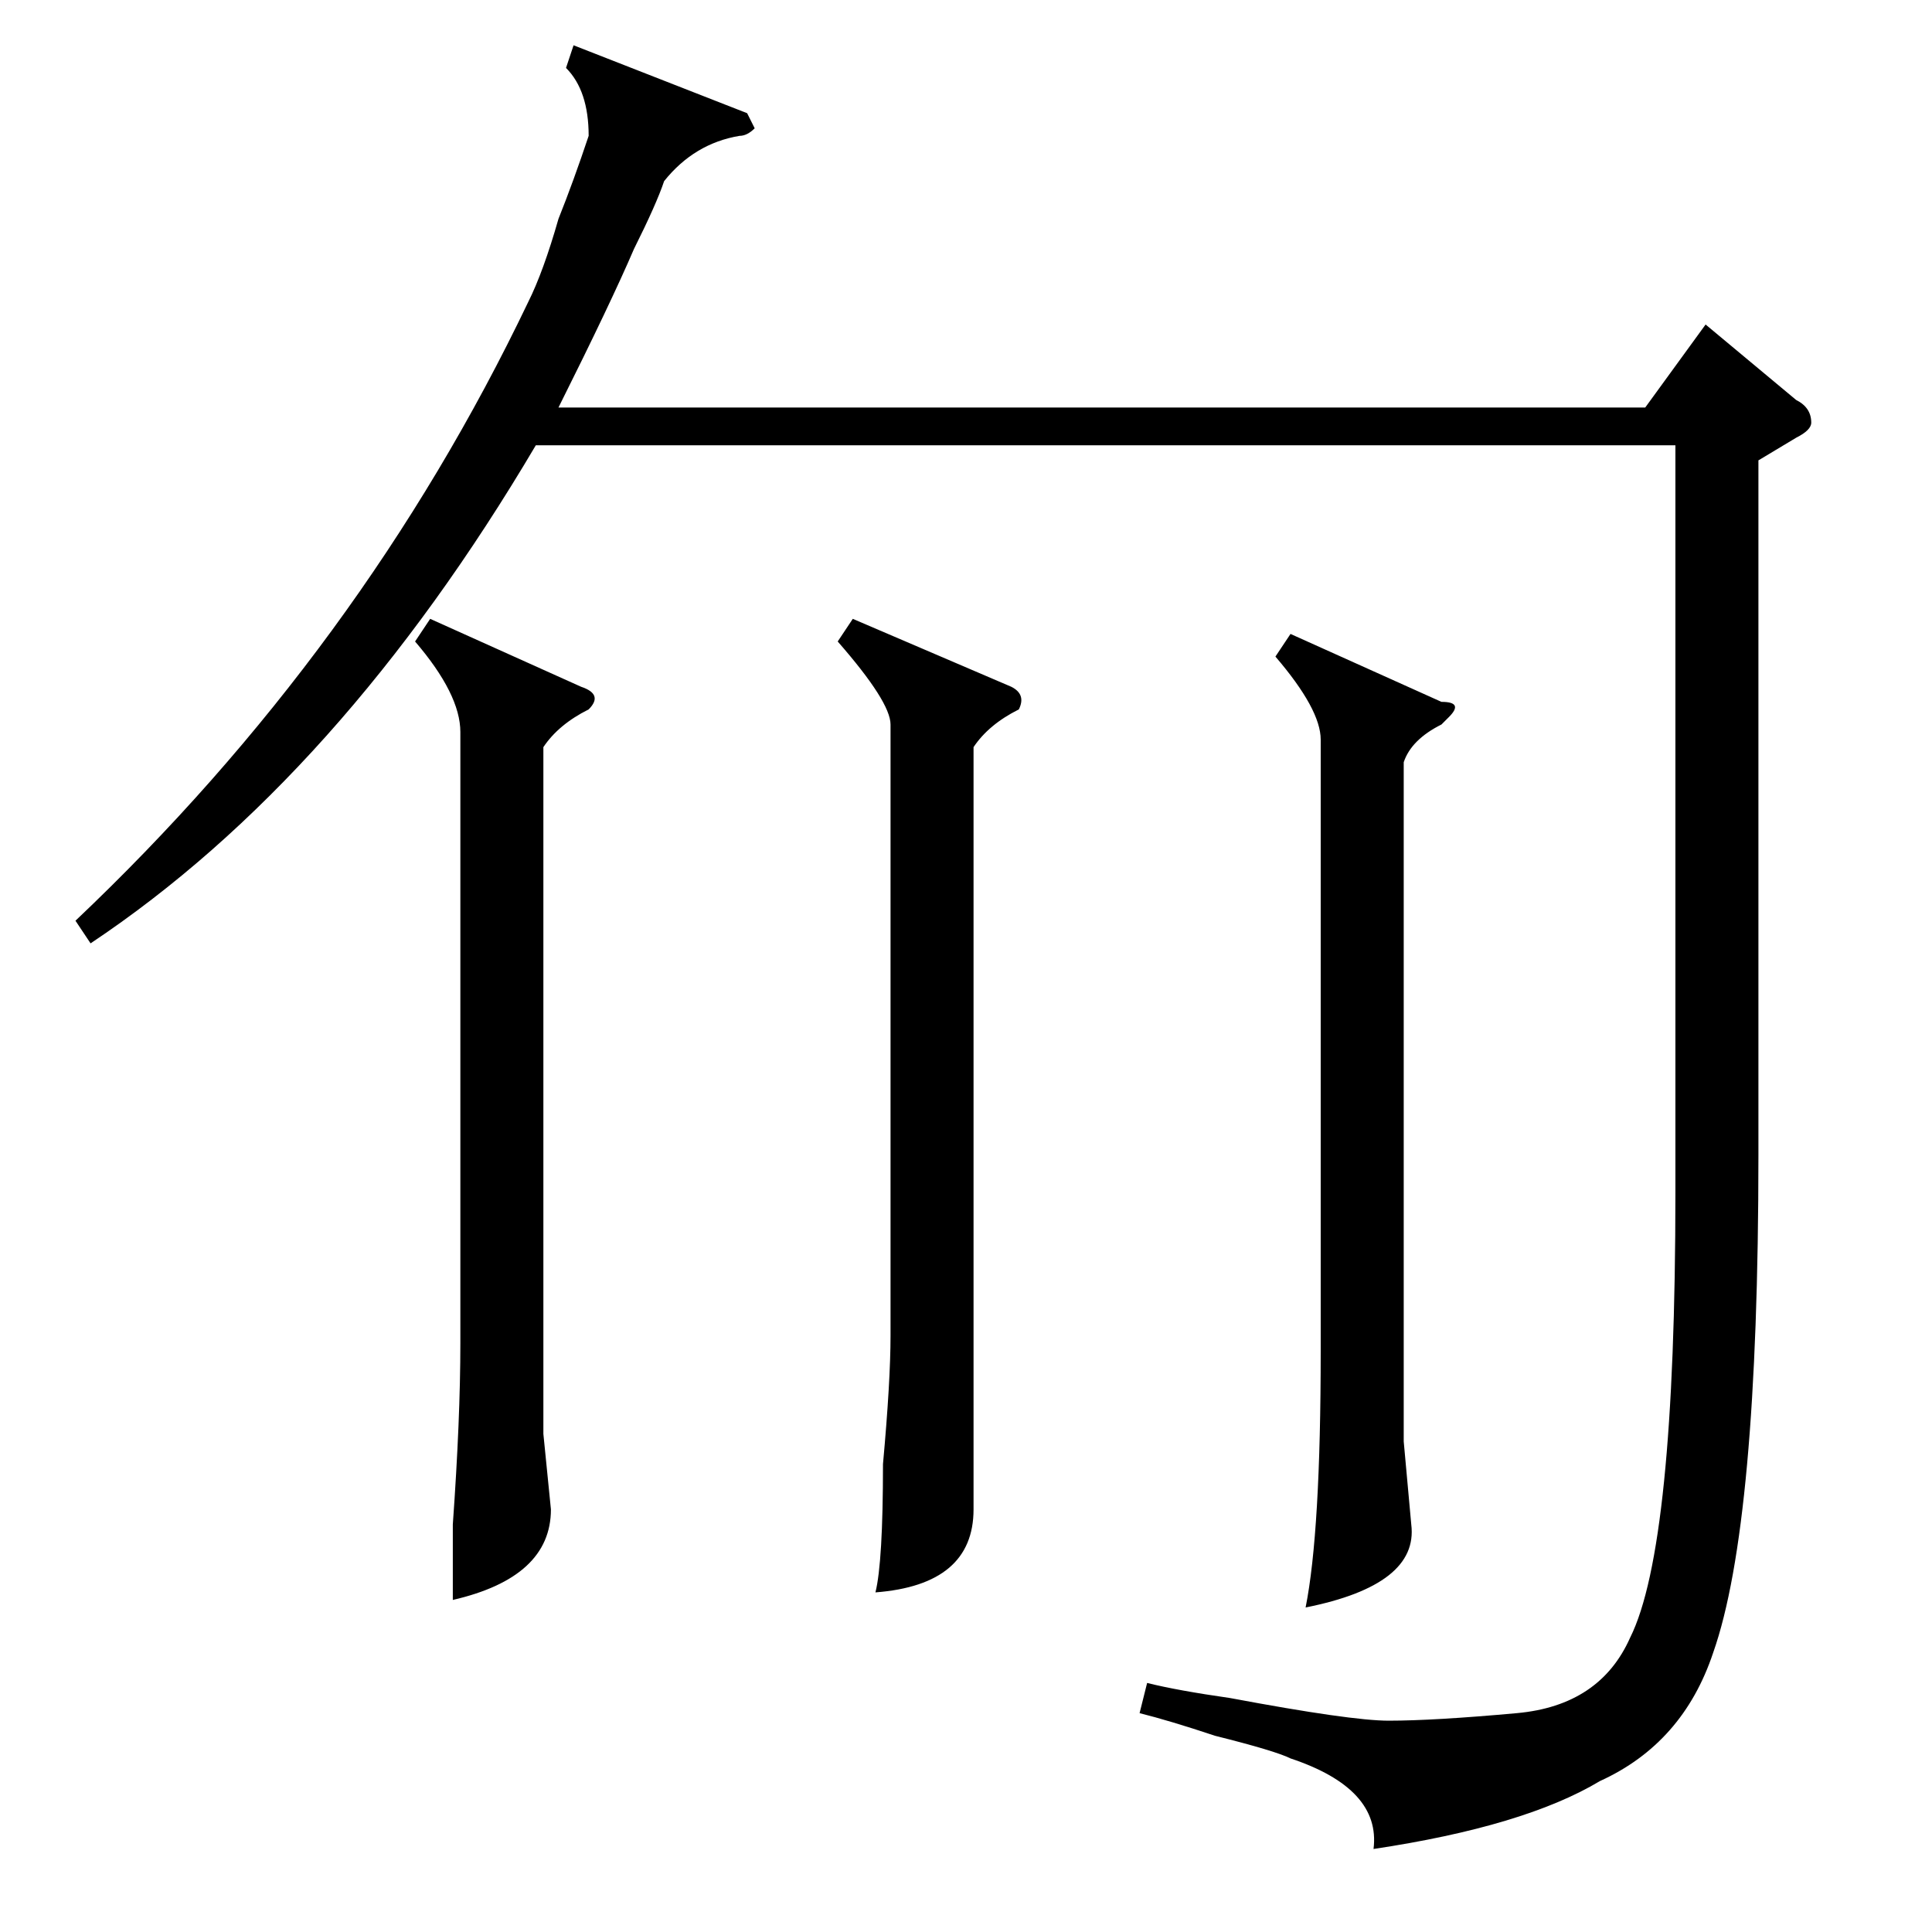 <?xml version="1.0" standalone="no"?>
<!DOCTYPE svg PUBLIC "-//W3C//DTD SVG 1.1//EN" "http://www.w3.org/Graphics/SVG/1.1/DTD/svg11.dtd" >
<svg xmlns="http://www.w3.org/2000/svg" xmlns:xlink="http://www.w3.org/1999/xlink" version="1.1" viewBox="0 -52 256 256">
  <g transform="matrix(1 0 0 -1 0 204)">
   <path fill="currentColor"
d="M233 195v-92q0 -49 -6 -66q-4 -12 -15 -17q-10 -6 -30 -9q1 8 -11 12q-2 1 -10 3q-6 2 -10 3l1 4q4 -1 11 -2q16 -3 21 -3q6 0 17 1t15 10q6 12 6 59v99h-151q-26 -44 -59 -66l-2 3q38 36 60 82q2 4 4 11q2 5 4 11q0 6 -3 9l1 3l23 -9l1 -2q-1 -1 -2 -1q-6 -1 -10 -6
q-1 -3 -4 -9q-3 -7 -10 -21h144l8 11l12 -10q2 -1 2 -3q0 -1 -2 -2zM171 172l20 -9q3 0 1 -2l-1 -1q-4 -2 -5 -5v-90l1 -11q1 -8 -14 -11q2 10 2 34v81q0 4 -6 11zM57 174l20 -9q3 -1 1 -3q-4 -2 -6 -5v-91l1 -10q0 -9 -13 -12v10q1 14 1 24v81q0 5 -6 12zM113 174l21 -9
q2 -1 1 -3q-4 -2 -6 -5v-90v-11q0 -10 -13 -11q1 4 1 17q1 11 1 17v81q0 3 -7 11z" />
  </g>

</svg>
